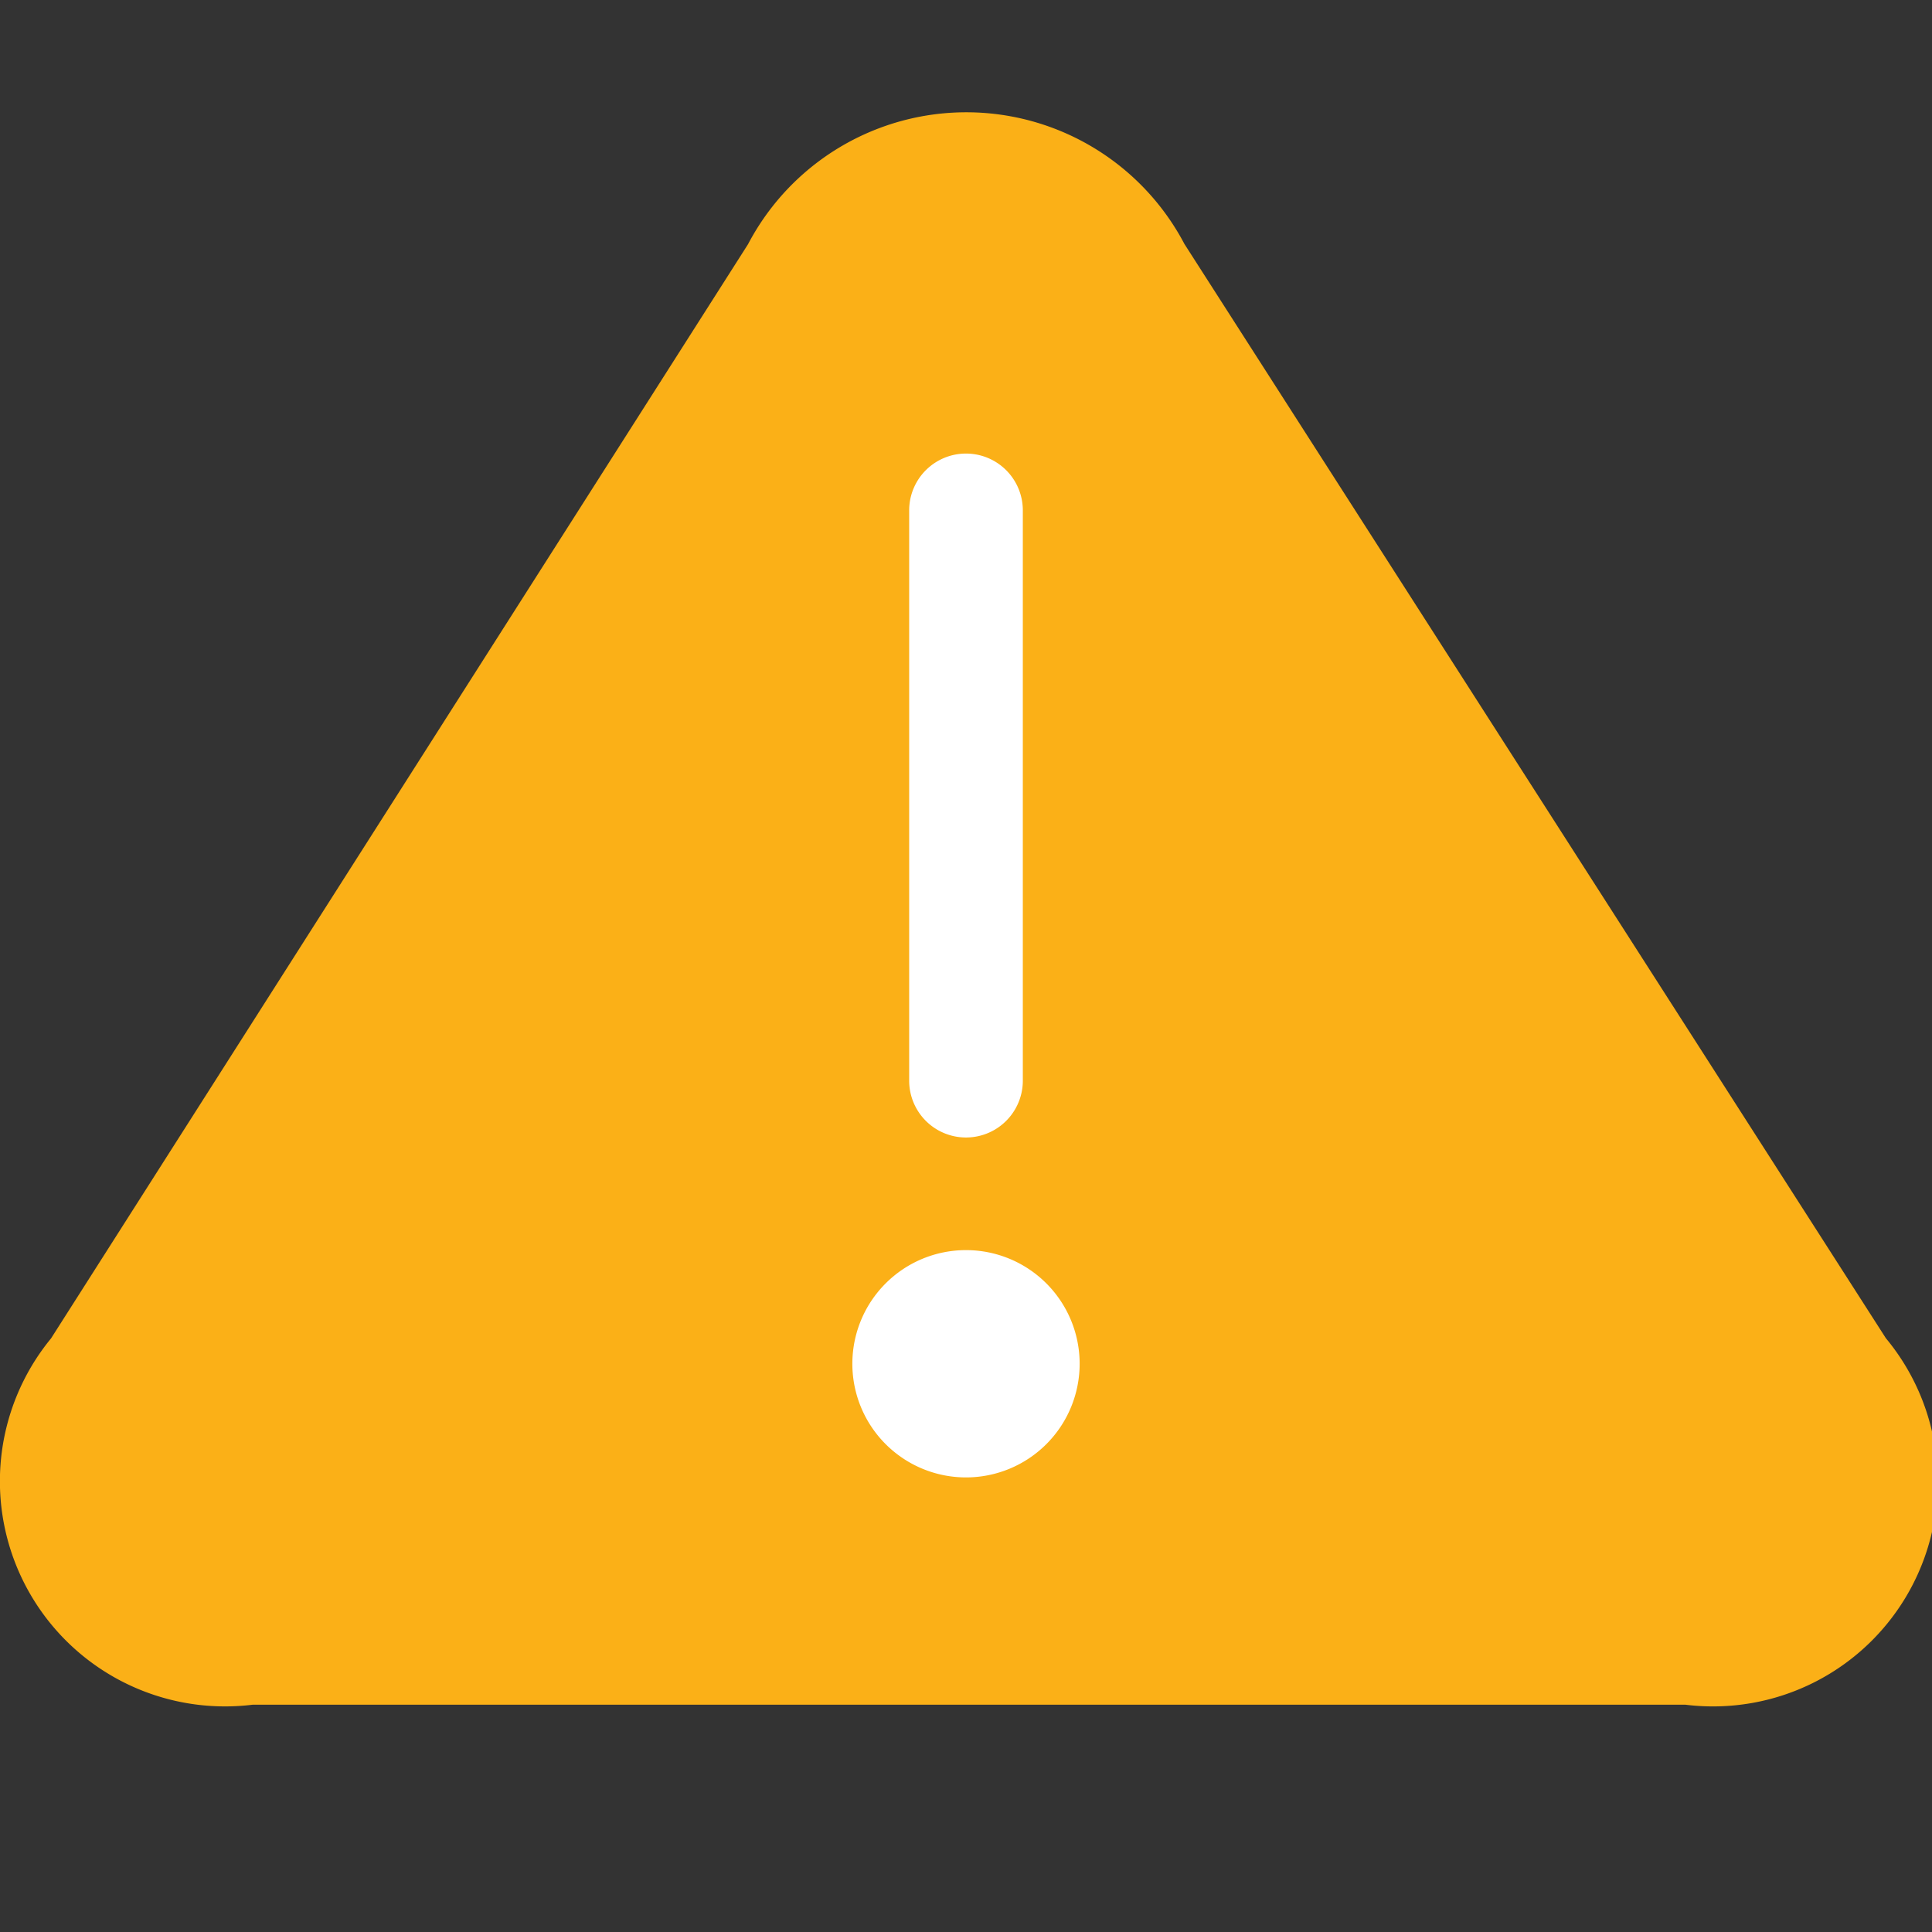 <svg id="Layer_1" data-name="Layer 1" xmlns="http://www.w3.org/2000/svg" width="17" height="17" viewBox="0 0 17 17">
<rect x="0" y="0" width="17" height="17" fill="#333333" stroke="none"/>
<rect id="Bg" width="17" height="17" style="fill: #d8d8d8;fill-opacity: 0"/>
<path id="Shape" d="M6.582,2.149a2.169,2.169,0,0,1,3.84-.002l6.172,9.628A1.977,1.977,0,0,1,14.83,15H2.223A1.981,1.981,0,0,1,.449,11.777Z" style="fill: #fbb017"/>
<path id="_" data-name="!" d="M8,4.491a0.5,0.5,0,0,1,1,0V9.509a0.5,0.5,0,0,1-1,0V4.491ZM8.5,13a1,1,0,1,0-1-1A1,1,0,0,0,8.5,13Z" style="fill: #fff"/>
</svg>
